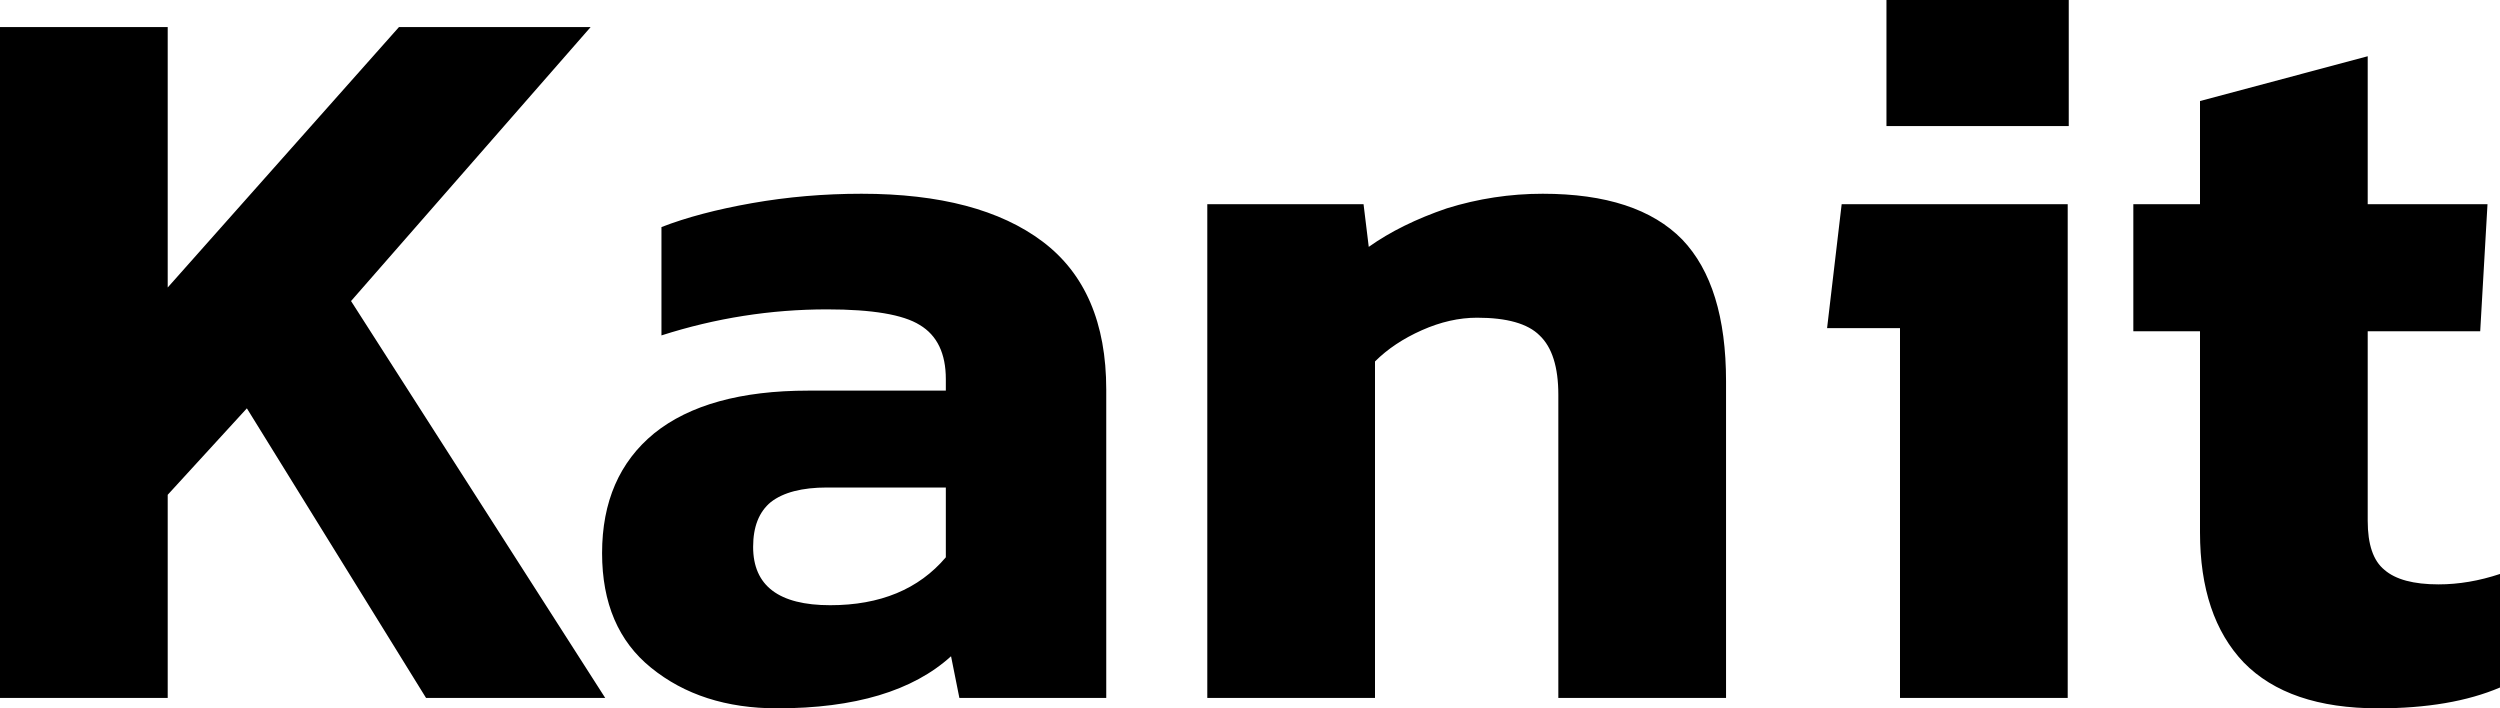 <svg xmlns="http://www.w3.org/2000/svg" viewBox="0.51 -6.7 24 6.8"><path d="M0.51 0L0.51-6.44L2.12-6.44L2.12-3.94L4.34-6.44L6.18-6.44L3.88-3.81L6.32 0L4.60 0L2.88-2.78L2.12-1.95L2.12 0L0.51 0ZM7.97 0.10Q7.24 0.10 6.76-0.29Q6.29-0.67 6.29-1.39L6.29-1.39Q6.29-2.13 6.79-2.54Q7.30-2.95 8.27-2.95L8.27-2.95L9.59-2.95L9.59-3.06Q9.59-3.43 9.34-3.58Q9.10-3.73 8.45-3.73L8.45-3.73Q7.64-3.73 6.86-3.48L6.86-3.48L6.86-4.52Q7.22-4.66 7.73-4.75Q8.24-4.84 8.78-4.84L8.78-4.84Q9.91-4.84 10.52-4.38Q11.13-3.92 11.13-2.96L11.13-2.96L11.13 0L9.72 0L9.64-0.40Q9.09 0.10 7.97 0.10L7.97 0.10ZM8.48-0.89Q9.20-0.89 9.59-1.35L9.59-1.35L9.59-2.02L8.45-2.02Q8.09-2.02 7.91-1.88Q7.74-1.74 7.74-1.45L7.74-1.45Q7.74-0.89 8.48-0.89L8.48-0.89ZM12.10 0L12.10-4.74L13.60-4.74L13.65-4.33Q13.96-4.55 14.40-4.70Q14.85-4.84 15.32-4.84L15.32-4.84Q16.23-4.84 16.66-4.40Q17.08-3.96 17.08-3.04L17.08-3.04L17.08 0L15.47 0L15.47-2.91Q15.47-3.31 15.29-3.48Q15.12-3.65 14.69-3.65L14.69-3.65Q14.43-3.65 14.16-3.53Q13.89-3.41 13.71-3.23L13.71-3.23L13.71 0L12.10 0ZM18.62-5.49L18.62-6.70L20.37-6.70L20.37-5.49L18.62-5.49ZM18.75 0L18.75-3.55L18.05-3.55L18.19-4.74L20.36-4.74L20.36 0L18.75 0ZM23.34 0.10Q22.48 0.10 22.05-0.34Q21.63-0.78 21.63-1.59L21.63-1.59L21.63-3.52L20.99-3.52L20.99-4.74L21.63-4.74L21.63-5.73L23.24-6.16L23.24-4.74L24.39-4.74L24.32-3.52L23.24-3.52L23.24-1.70Q23.24-1.36 23.40-1.23Q23.56-1.09 23.92-1.09L23.92-1.09Q24.21-1.09 24.51-1.19L24.51-1.19L24.51-0.10Q24.04 0.10 23.34 0.10L23.34 0.10Z"/></svg>